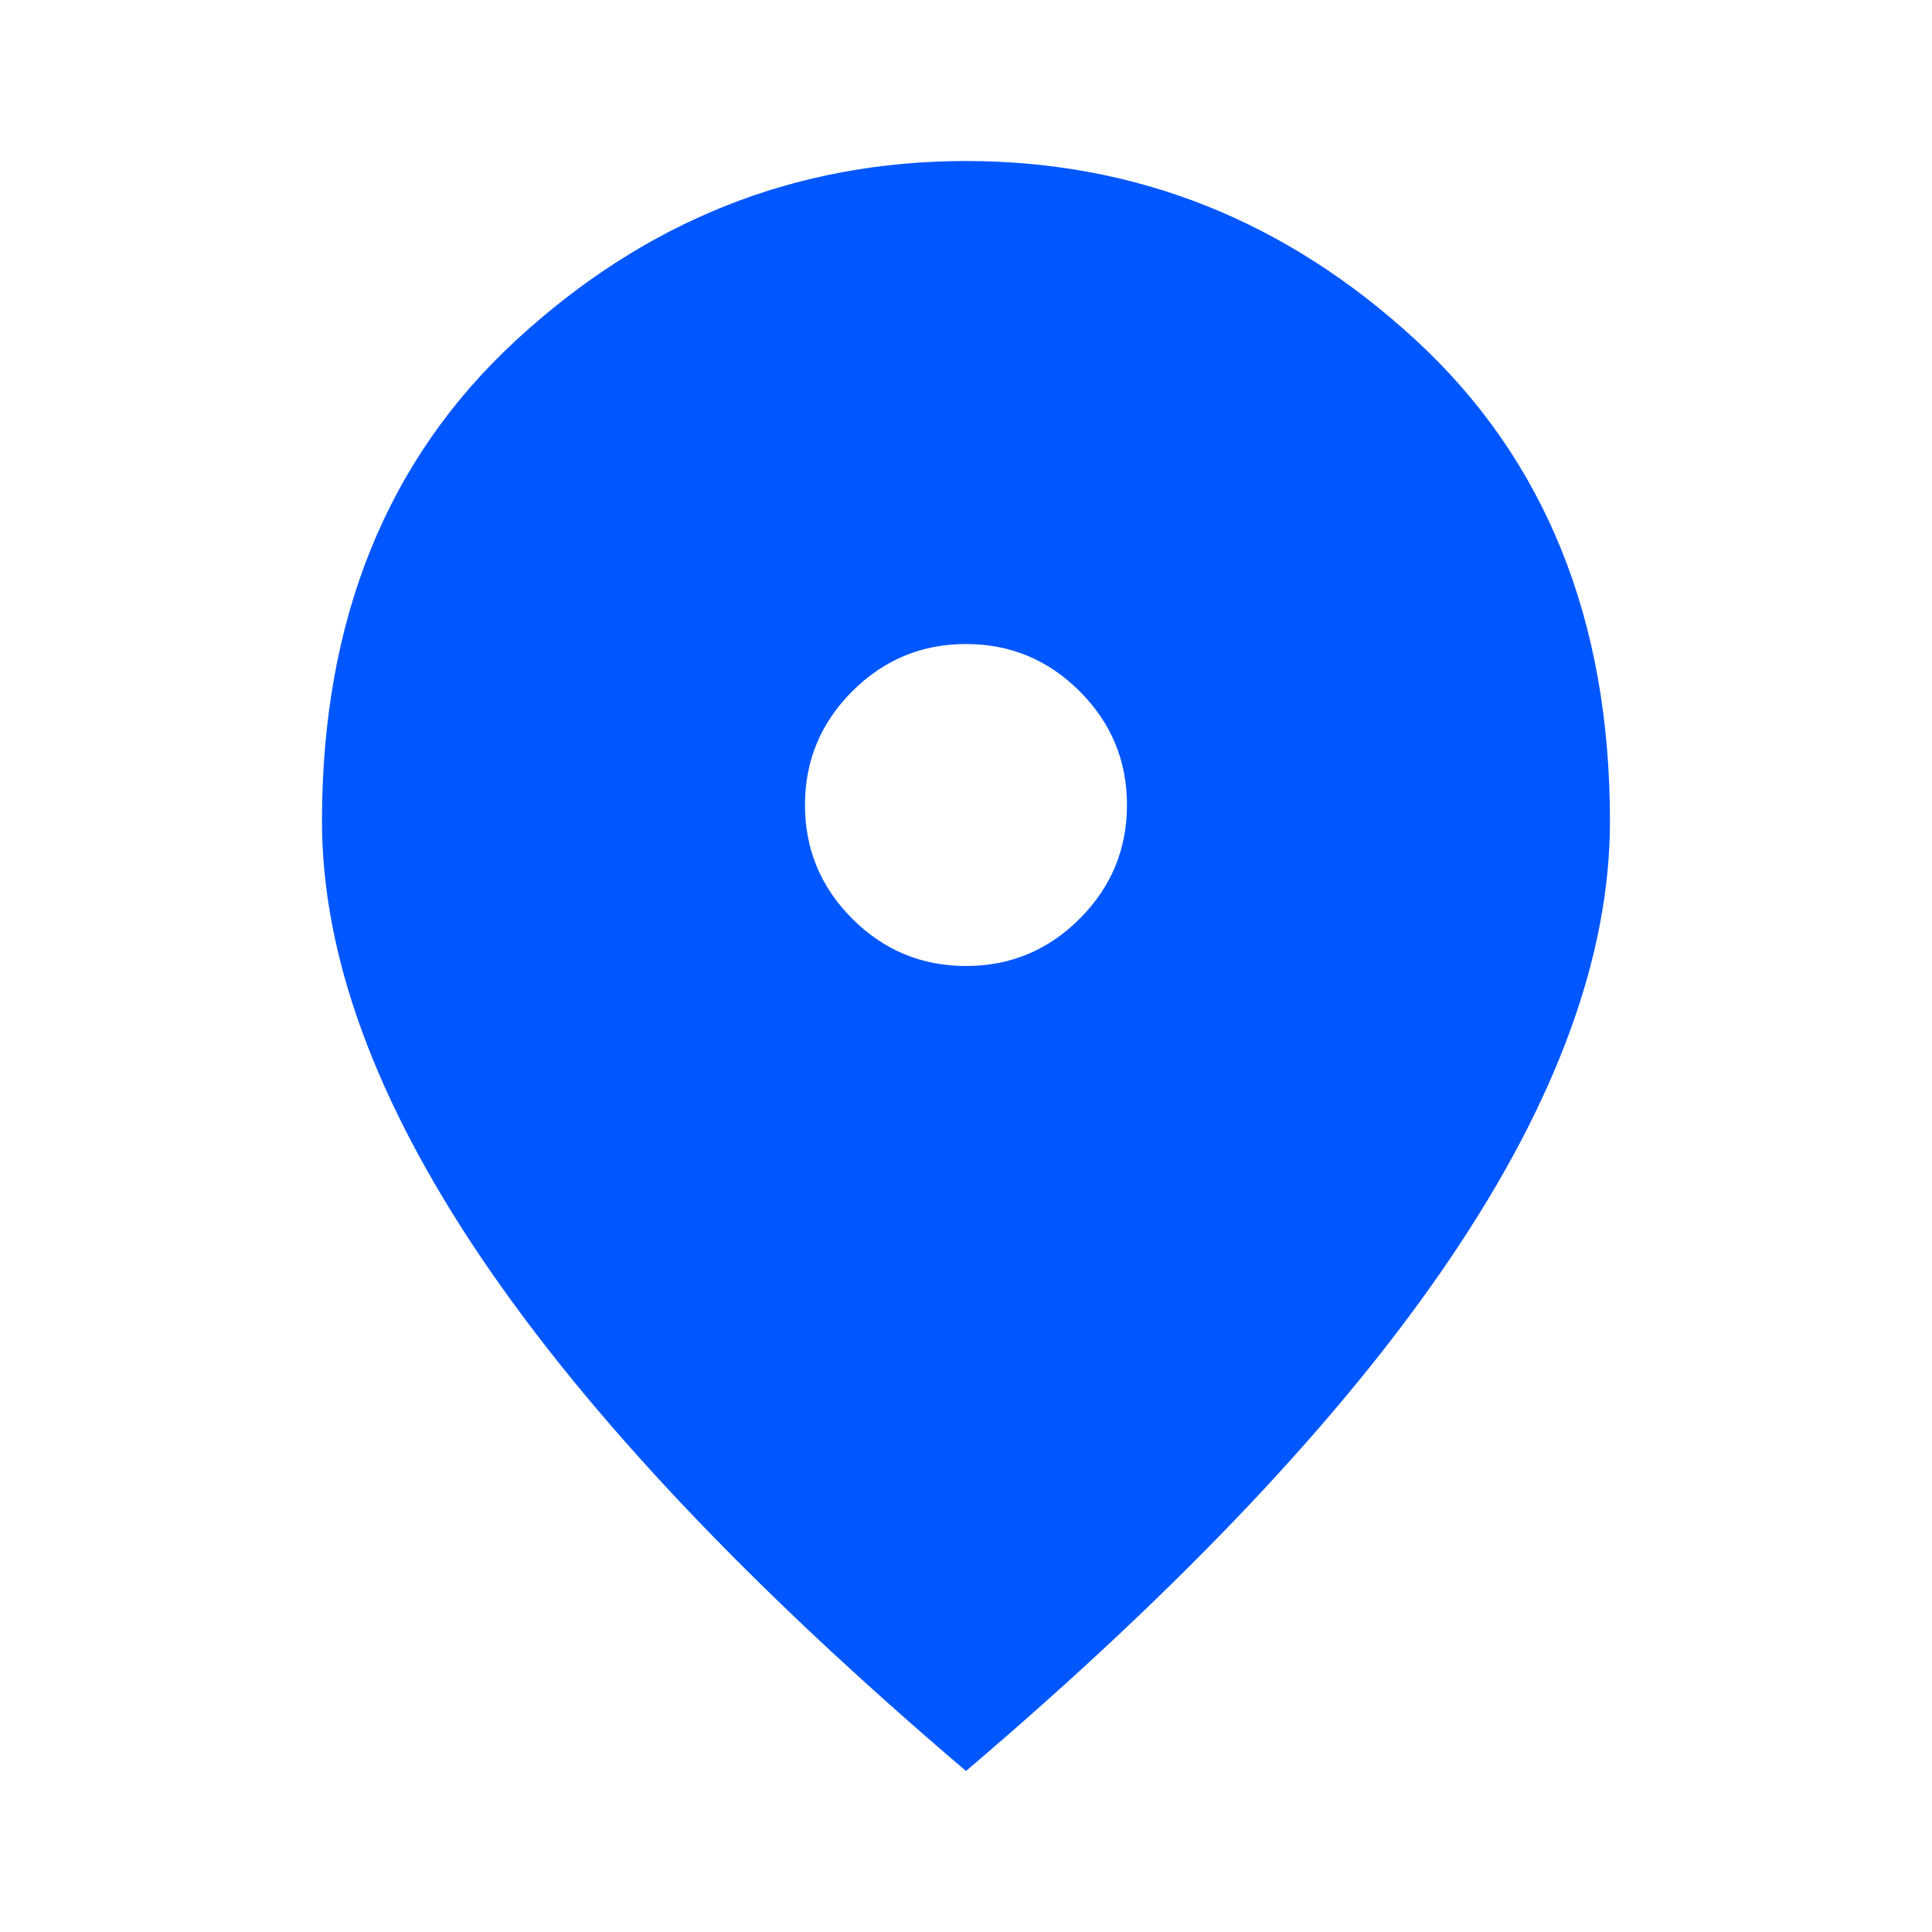 <svg width="32" height="32" viewBox="0 0 32 32" fill="none" xmlns="http://www.w3.org/2000/svg">
<path d="M16 16C16.733 16 17.361 15.739 17.883 15.217C18.405 14.694 18.666 14.067 18.666 13.333C18.666 12.6 18.405 11.972 17.883 11.45C17.361 10.928 16.733 10.667 16 10.667C15.266 10.667 14.639 10.928 14.116 11.45C13.594 11.972 13.333 12.6 13.333 13.333C13.333 14.067 13.594 14.694 14.116 15.217C14.639 15.739 15.266 16 16 16ZM16 29.333C12.422 26.289 9.75 23.461 7.983 20.85C6.216 18.239 5.333 15.822 5.333 13.6C5.333 10.267 6.405 7.611 8.55 5.633C10.694 3.656 13.178 2.667 16 2.667C18.822 2.667 21.305 3.656 23.45 5.633C25.594 7.611 26.666 10.267 26.666 13.6C26.666 15.822 25.783 18.239 24.016 20.85C22.25 23.461 19.578 26.289 16 29.333Z" fill="#0057FF"/>
</svg>

